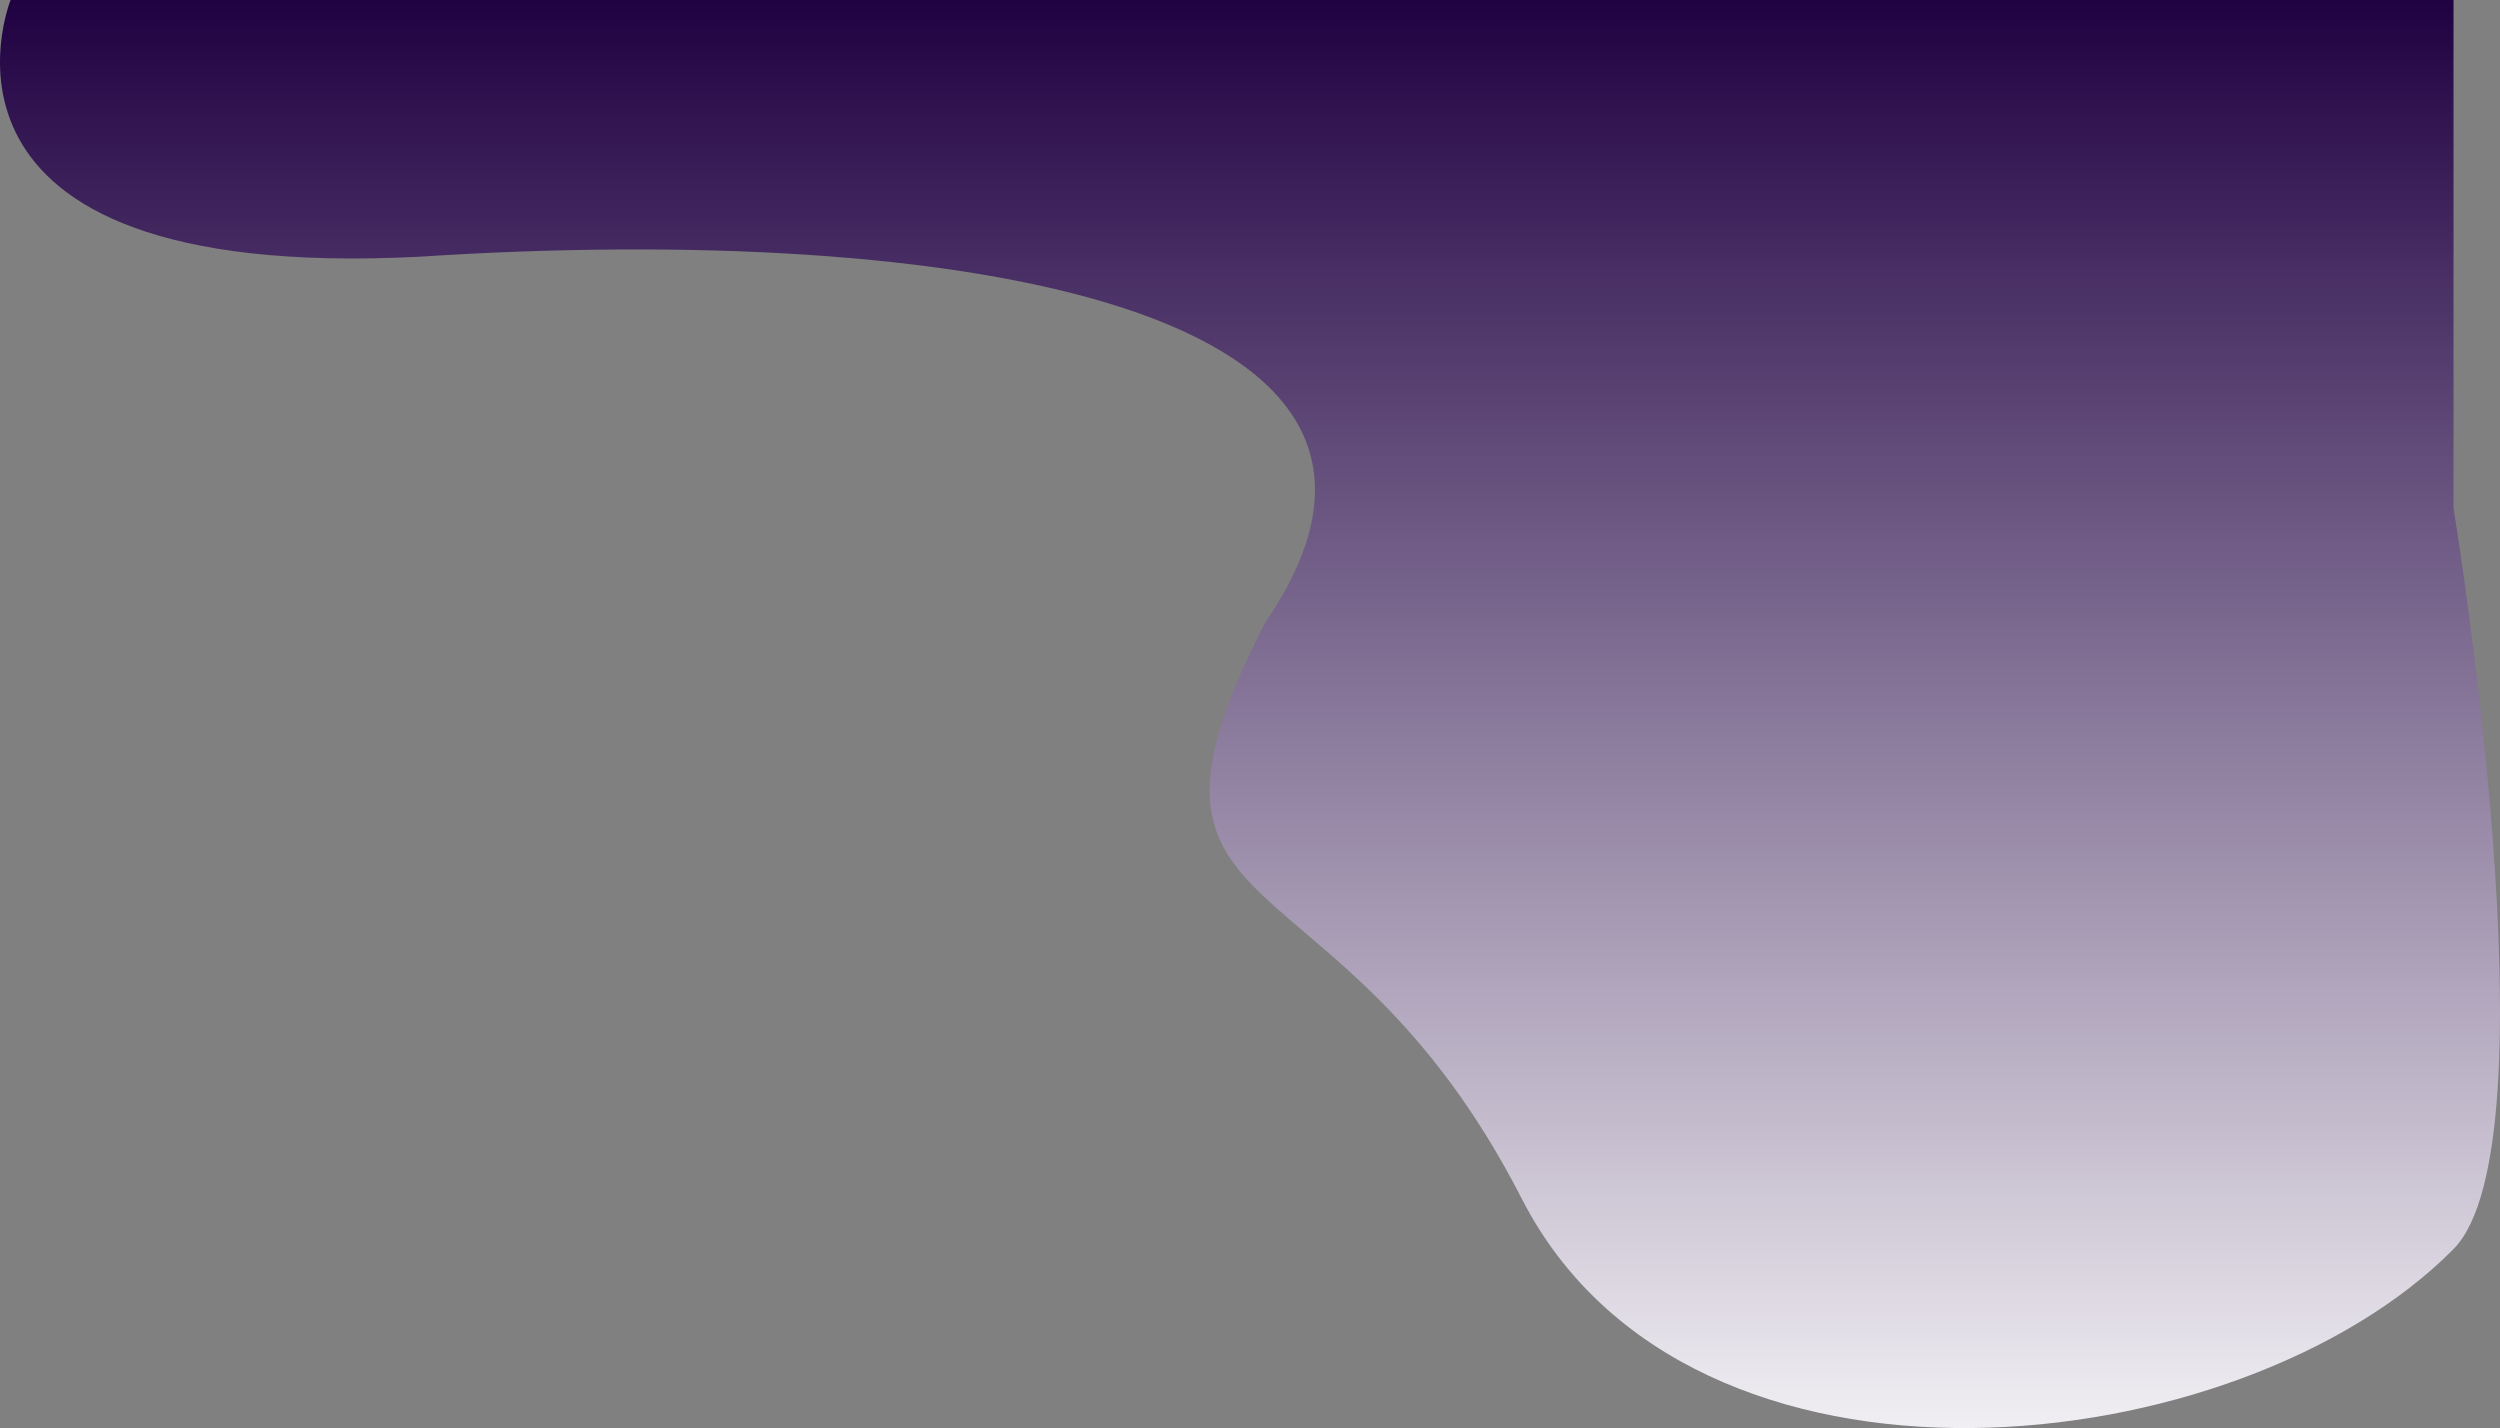 <svg xmlns="http://www.w3.org/2000/svg" xmlns:xlink="http://www.w3.org/1999/xlink" width="2087.854" height="1192.645" viewBox="0 0 2087.854 1192.645"><rect x="0" y="0" width="2087.854" height="1192.645" fill="#808080" stroke="none"/><defs><linearGradient id="a" x1="0.5" x2="0.5" y2="1" gradientUnits="objectBoundingBox"><stop offset="0" stop-color="#200142"/><stop offset="1" stop-color="#fff"/></linearGradient></defs><path d="M1956.785,0s-95.6,236.524,340.974,214.427c442.915-29,888.616,40.666,706.555,305.823-137.093,267.155,60.079,179.011,214.427,480.7,140.676,274.968,600.5,222.087,778.223,42.182,87.314-88.385,0-618.785,0-618.785V0Z" transform="translate(-1947.917)" fill="url(#a)"/></svg>